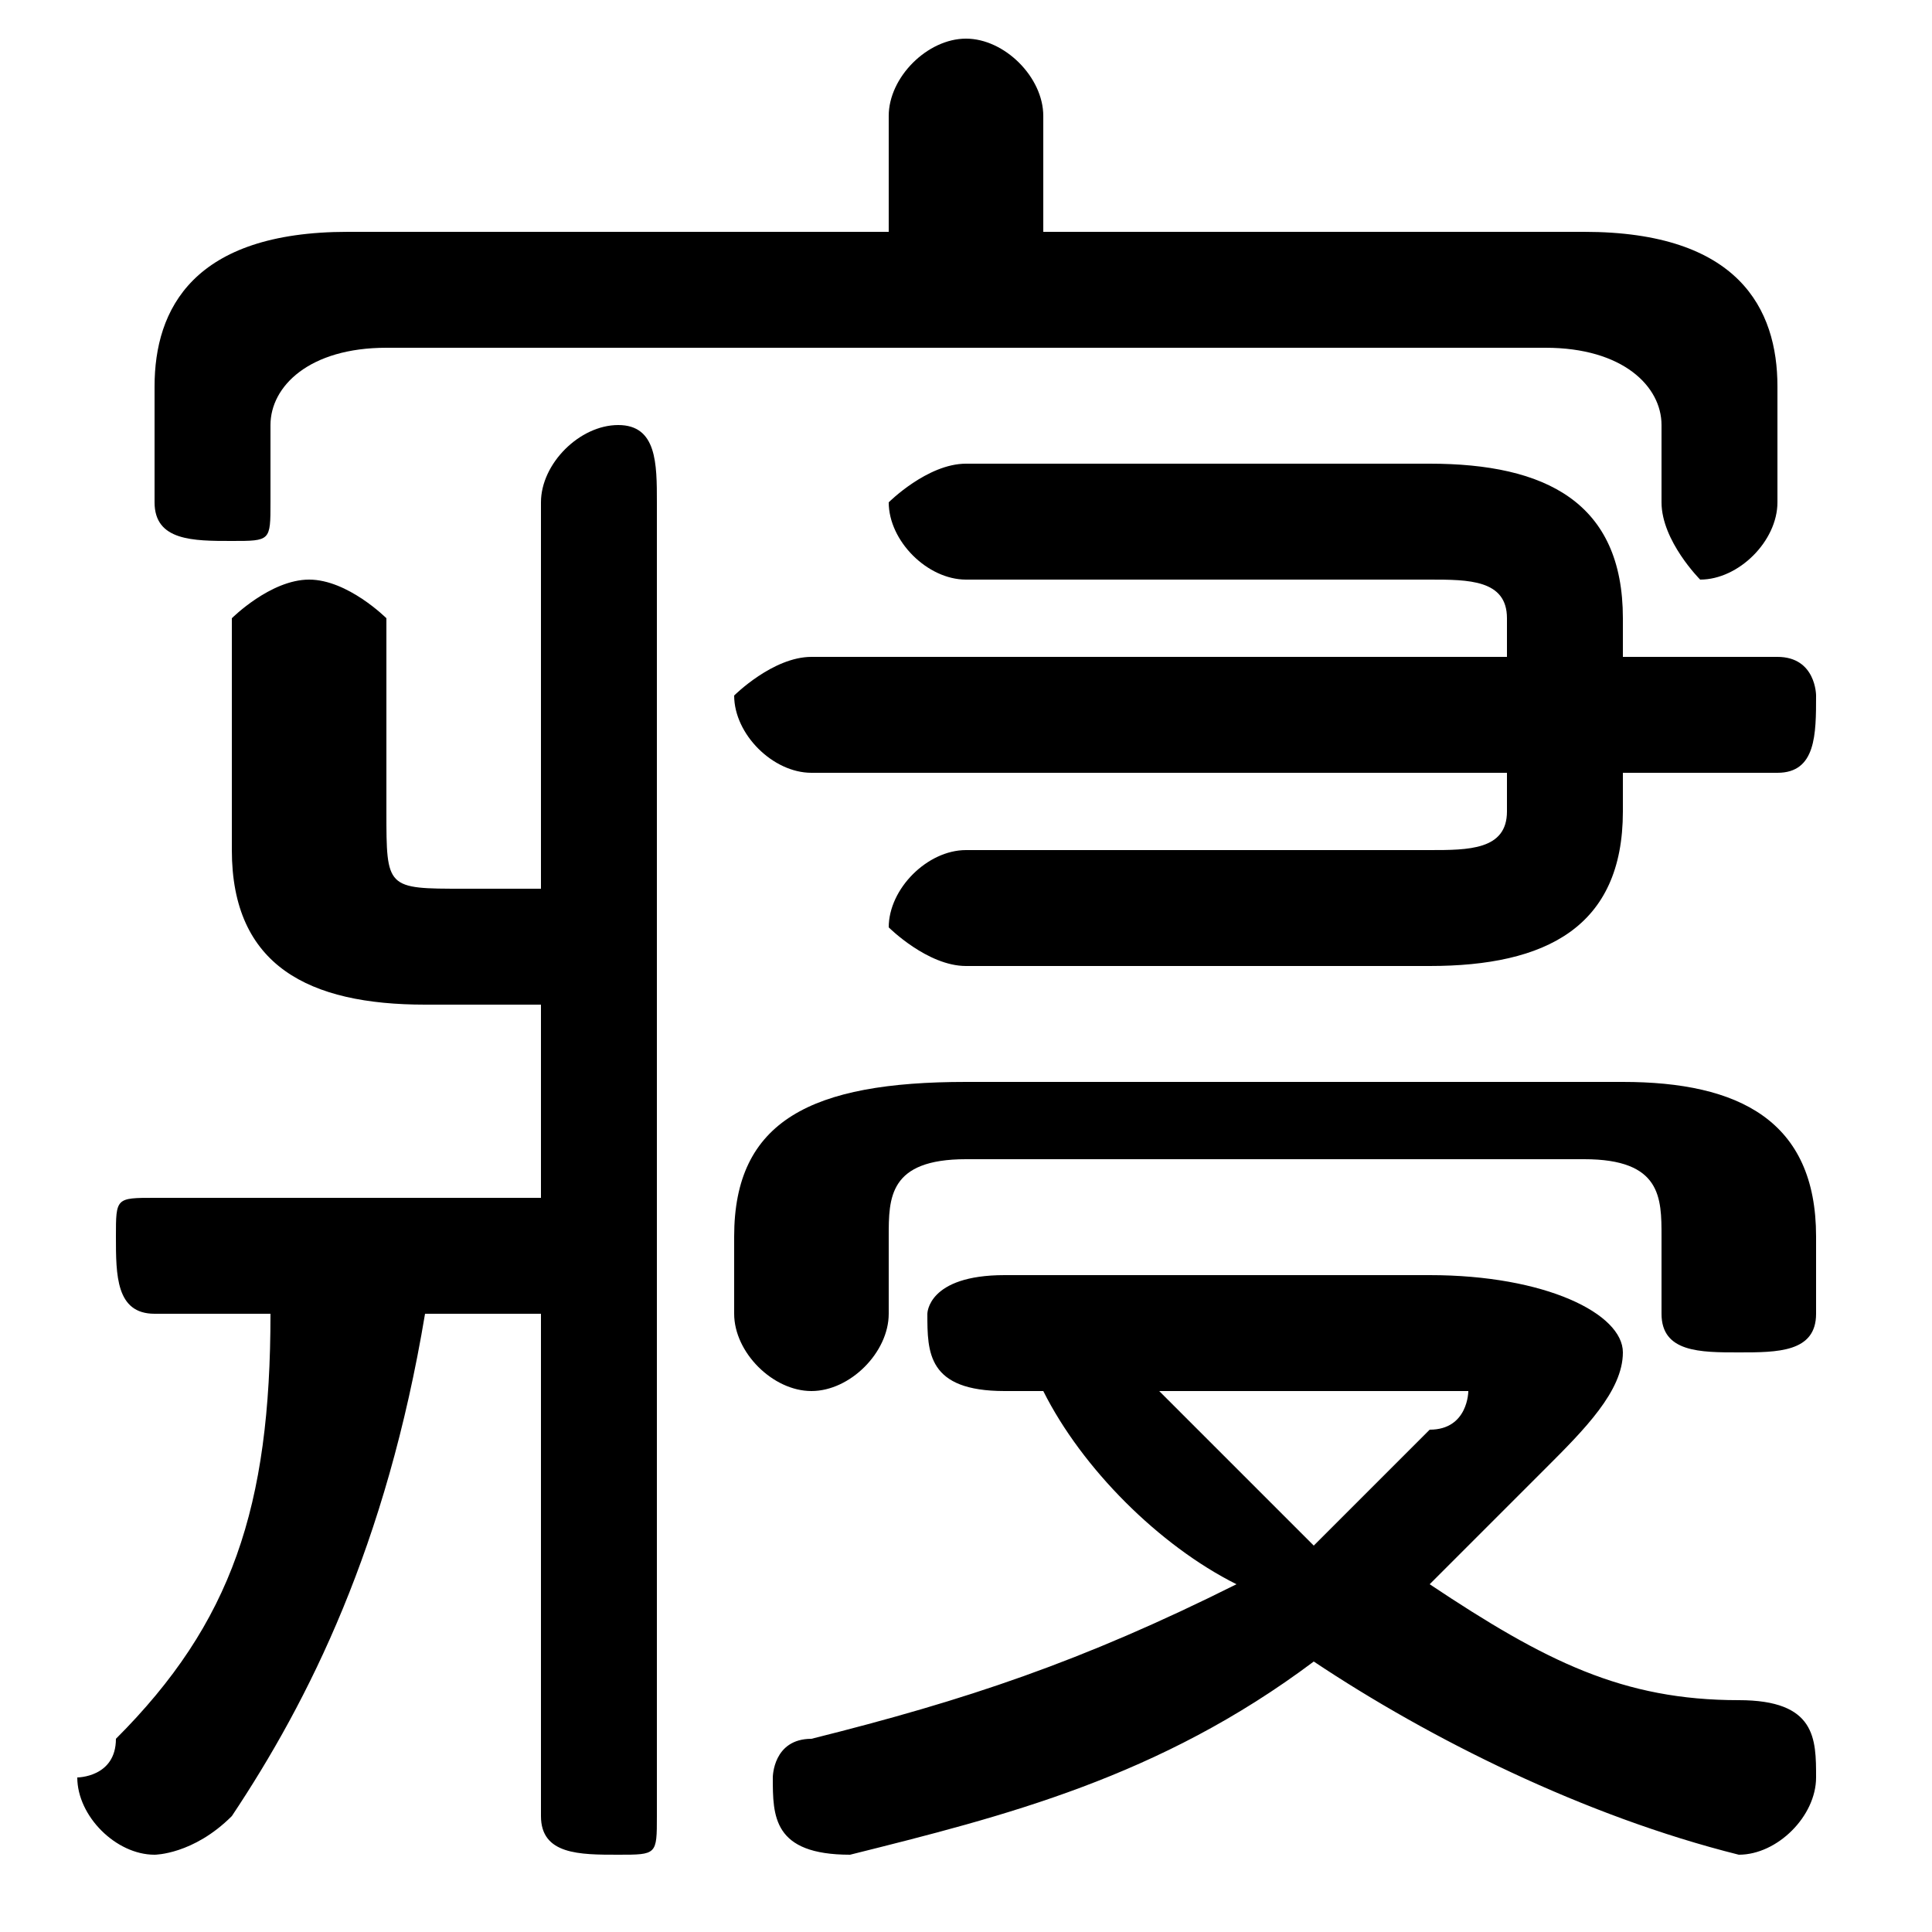 <svg xmlns="http://www.w3.org/2000/svg" viewBox="0 -44.0 50.0 50.0">
    <rect x="0" y="-44.0" width="50.0" height="50.0" fill="#808080" stroke="none"/>
    <g transform="scale(1, -1)">
        <!-- ボディの枠 -->
        <rect x="0" y="-6.0" width="50.0" height="50.0"
            stroke="white" fill="white"/>
        <!-- グリフ座標系の原点 -->
        <circle cx="0" cy="0" r="5" fill="white"/>
        <!-- グリフのアウトライン -->
        <g style="fill:black;stroke:#000000;stroke-width:0;stroke-linecap:round;stroke-linejoin:round;">
        <path d="M 14.0 21.0 L 12.0 21.0 C 10.0 21.0 10.0 21.0 10.0 23.0 L 10.0 28.0 C 10.0 28.0 9.0 29.0 8.0 29.0 C 7.0 29.0 6.0 28.0 6.0 28.0 L 6.0 22.0 C 6.0 19.0 8.0 18.0 11.0 18.0 L 14.0 18.0 L 14.0 13.0 L 4.0 13.0 C 3.0 13.0 3.0 13.0 3.0 12.0 C 3.0 11.0 3.0 10.0 4.0 10.0 L 7.0 10.0 C 7.0 5.0 6.0 2.0 3.0 -1.0 C 3.0 -2.0 2.0 -2.0 2.0 -2.0 C 2.0 -3.0 3.0 -4.0 4.0 -4.0 C 4.0 -4.0 5.0 -4.0 6.0 -3.0 C 8.0 -0.0 10.0 4.0 11.0 10.0 L 14.0 10.0 L 14.0 -3.0 C 14.0 -4.0 15.0 -4.0 16.0 -4.0 C 17.0 -4.0 17.0 -4.0 17.0 -3.0 L 17.0 31.0 C 17.0 32.0 17.0 33.0 16.0 33.0 C 15.0 33.0 14.0 32.0 14.0 31.0 Z M 42.0 24.0 L 46.0 24.0 C 47.0 24.0 47.0 25.0 47.0 26.0 C 47.0 26.0 47.0 27.0 46.0 27.0 L 42.0 27.0 L 42.0 28.0 C 42.0 31.0 40.0 32.0 37.0 32.0 L 25.0 32.0 C 24.0 32.0 23.0 31.0 23.0 31.0 C 23.0 30.0 24.0 29.0 25.0 29.0 L 37.0 29.0 C 38.0 29.0 39.0 29.0 39.0 28.0 L 39.0 27.0 L 21.0 27.0 C 20.0 27.0 19.0 26.0 19.0 26.0 C 19.0 25.0 20.0 24.0 21.0 24.0 L 39.0 24.0 L 39.0 23.0 C 39.0 22.0 38.0 22.0 37.0 22.0 L 25.0 22.0 C 24.0 22.0 23.0 21.0 23.0 20.0 C 23.0 20.0 24.0 19.0 25.0 19.0 L 37.0 19.0 C 40.0 19.0 42.0 20.0 42.0 23.0 Z M 27.0 8.0 C 28.0 6.0 30.0 4.0 32.0 3.0 C 28.0 1.0 25.0 -0.0 21.0 -1.0 C 20.0 -1.0 20.0 -2.0 20.0 -2.0 C 20.0 -3.0 20.0 -4.0 22.0 -4.0 C 26.0 -3.0 30.0 -2.0 34.0 1.0 C 37.0 -1.0 41.0 -3.0 45.0 -4.0 C 46.0 -4.0 47.0 -3.0 47.0 -2.0 C 47.0 -1.0 47.0 -0.0 45.0 -0.0 C 42.0 0.0 40.0 1.0 37.0 3.0 C 38.0 4.0 39.0 5.0 40.0 6.0 C 41.0 7.0 42.0 8.0 42.0 9.0 C 42.0 10.0 40.0 11.0 37.0 11.0 L 26.0 11.0 C 24.0 11.0 24.0 10.0 24.0 10.0 C 24.0 9.0 24.0 8.0 26.0 8.0 Z M 37.0 8.0 C 37.0 8.0 38.0 8.0 38.0 8.0 C 38.0 8.0 38.0 7.0 37.0 7.0 C 36.0 6.0 35.0 5.0 34.0 4.0 C 33.0 5.0 31.0 7.0 30.0 8.0 Z M 27.0 38.0 L 27.0 41.0 C 27.0 42.0 26.0 43.0 25.0 43.0 C 24.0 43.0 23.0 42.0 23.0 41.0 L 23.0 38.0 L 9.0 38.0 C 5.0 38.0 4.0 36.0 4.0 34.0 L 4.0 31.0 C 4.0 30.0 5.0 30.0 6.0 30.0 C 7.0 30.0 7.0 30.0 7.0 31.0 L 7.0 33.0 C 7.0 34.0 8.0 35.0 10.0 35.0 L 40.0 35.0 C 42.0 35.0 43.0 34.0 43.0 33.0 L 43.0 31.0 C 43.0 30.0 44.0 29.0 44.0 29.0 C 45.0 29.0 46.0 30.0 46.0 31.0 L 46.0 34.0 C 46.0 36.0 45.0 38.0 41.0 38.0 Z M 25.0 16.0 C 21.0 16.0 19.0 15.0 19.0 12.0 L 19.0 10.0 C 19.0 9.0 20.0 8.0 21.0 8.0 C 22.0 8.0 23.0 9.0 23.0 10.0 L 23.0 12.0 C 23.0 13.0 23.0 14.0 25.0 14.0 L 41.0 14.0 C 43.0 14.0 43.0 13.0 43.0 12.0 L 43.0 10.0 C 43.0 9.0 44.0 9.0 45.0 9.0 C 46.0 9.0 47.0 9.0 47.0 10.0 L 47.0 12.0 C 47.0 15.0 45.0 16.0 42.0 16.0 Z"/>
    </g>
    </g>
</svg>
